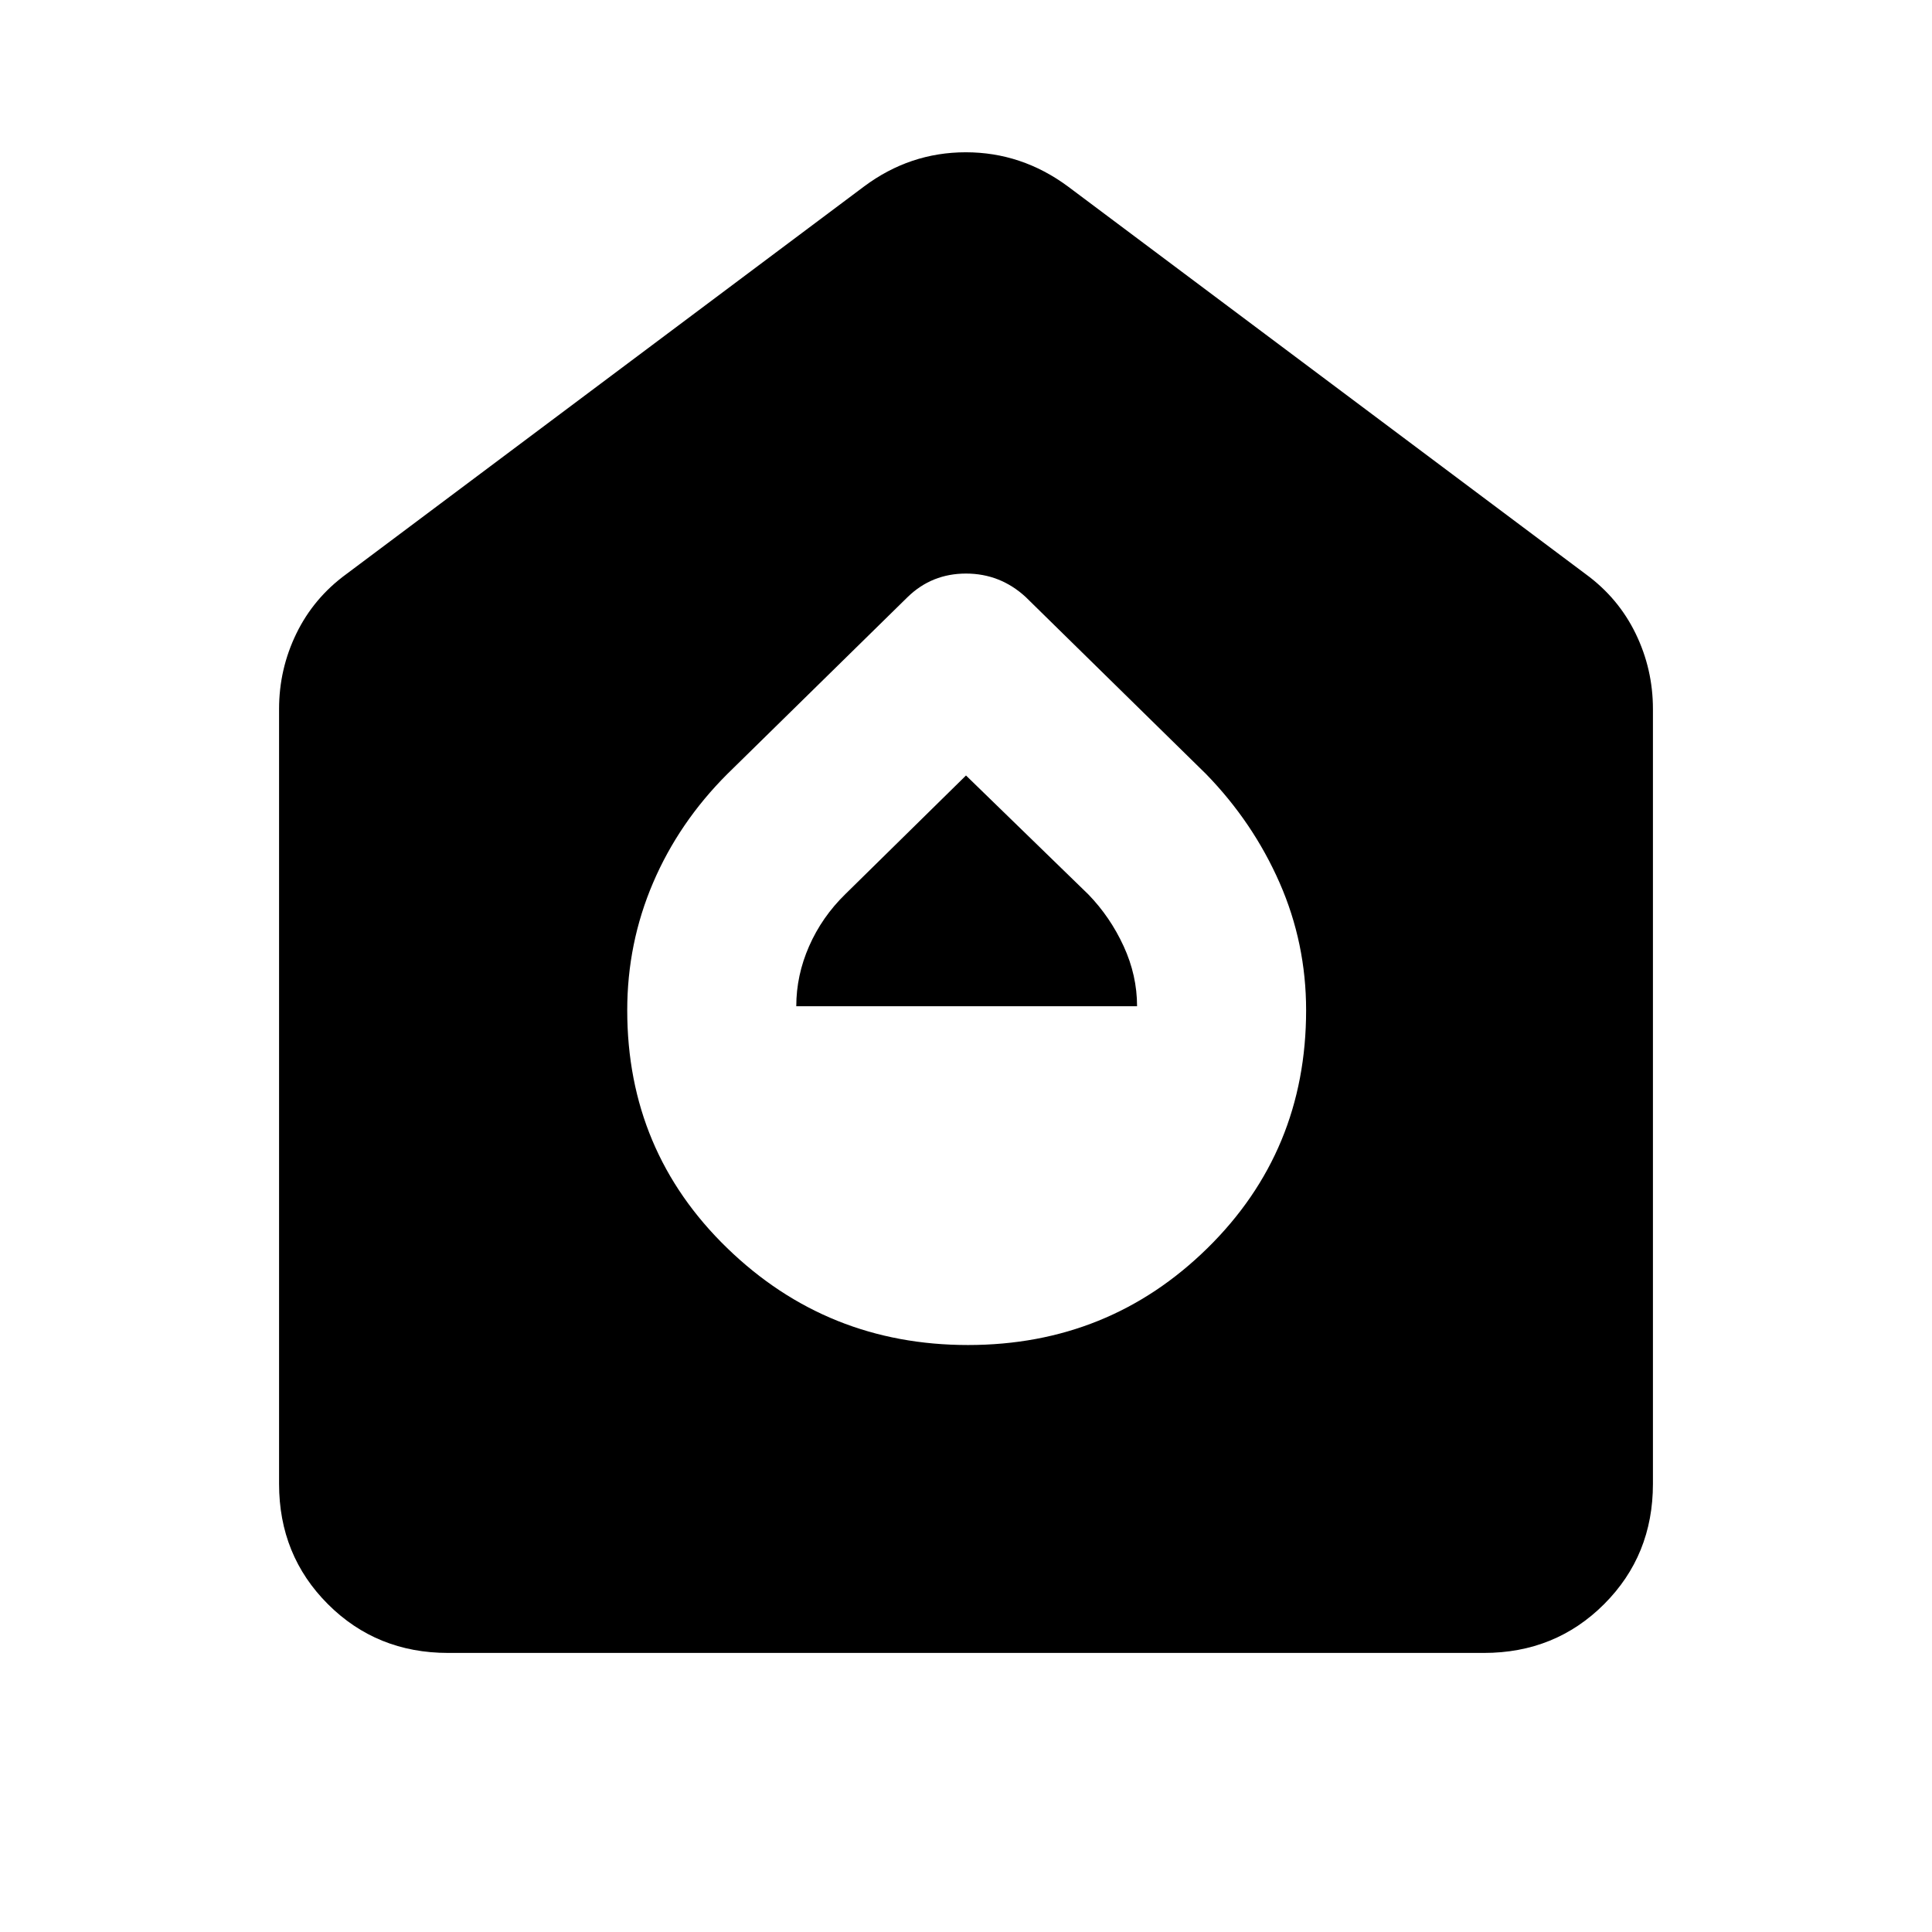 <svg xmlns="http://www.w3.org/2000/svg" height="40" viewBox="0 -960 960 960" width="40"><path d="M481-291.667q70 0 119-48.166Q649-388 649-458q0-33.333-13.167-63.333-13.166-30-36.5-54l-89.667-88Q497-675 480-675t-29 11.667l-89.667 88q-24 24-36.833 54-12.833 30-12.833 63.333 0 70 49.666 118.167Q411-291.667 481-291.667ZM395.666-460q0-15.333 6.377-29.843 6.377-14.509 17.957-25.824l60-59 60.834 59.139q10.833 11.194 17.5 25.686 6.667 14.492 6.667 29.842H395.666Zm-173 321.333q-35.499 0-59.749-24.25t-24.25-59.749v-385.001q0-19.833 8.583-37.5 8.584-17.666 24.75-29.499l257.334-192.667q22.786-17 50.559-17 27.773 0 50.773 17L788-674.666q16.167 11.833 24.75 29.499 8.583 17.667 8.583 37.5v385.001q0 35.499-24.25 59.749t-59.749 24.25H222.666Z"/></svg>